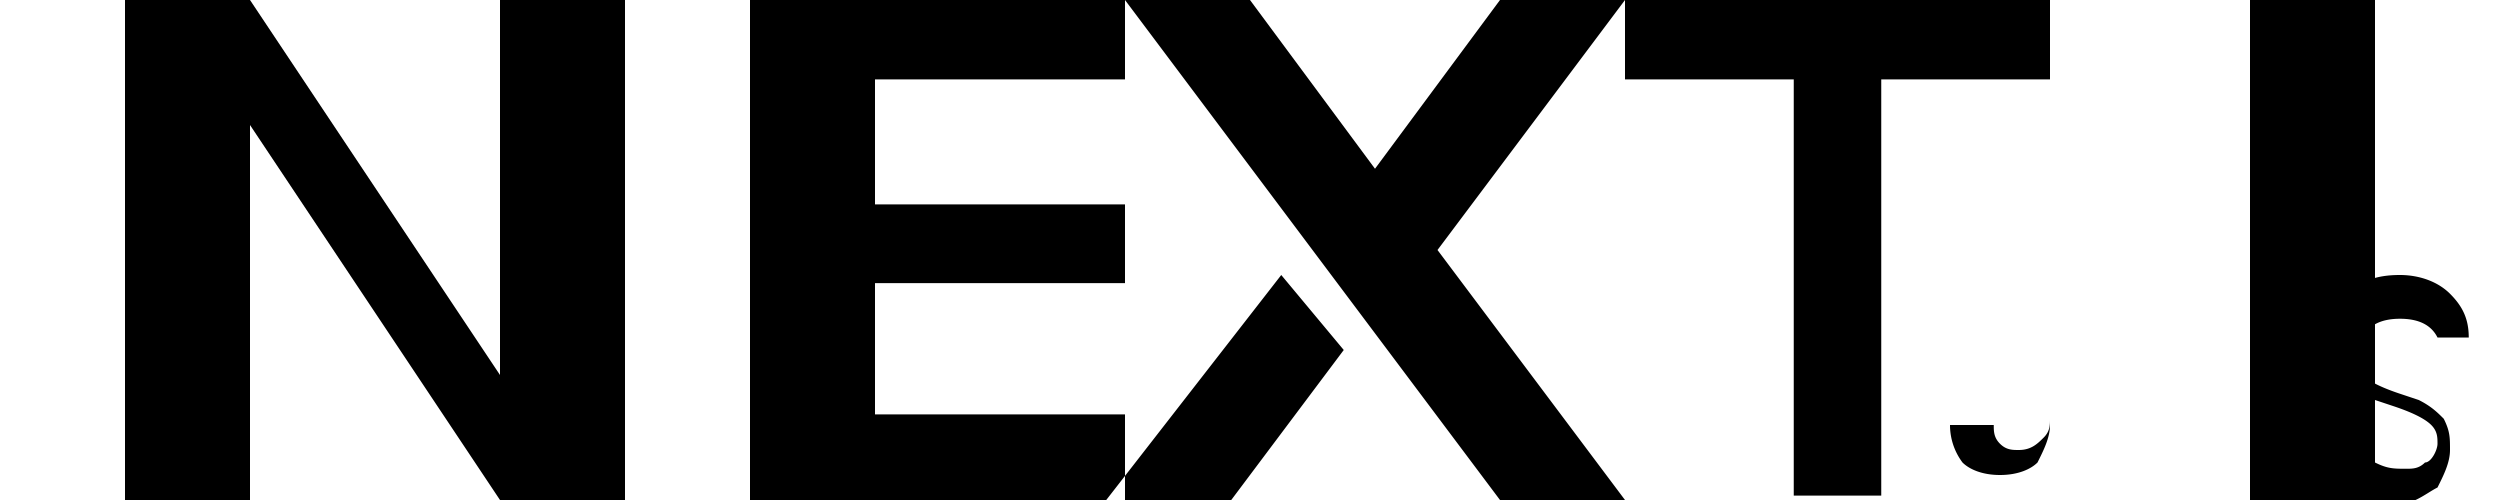 <svg xmlns="http://www.w3.org/2000/svg" fill="none" viewBox="0 0 400 80">
  <path fill="#000" d="M20 0h20l40 60V0h20v80h-20L40 20v60H20V0ZM120 0h60v12.7h-40v20h40v12.6h-40v21h40V80h-60V0ZM200 0h-20l60 80h20l-30-40 30-40h-20l-20 27L200 0Zm15 56-10-12-28 36h20l18-24ZM260 0h68v12.7h-27v66.6h-14V12.7h-27V0ZM360 0h20v80h-20V0ZM320 45h8v23c0 2-1 4-2 6-1 1-3 2-6 2s-5-1-6-2a10 10 0 0 1-2-6h7c0 1 0 2 1 3 1 1 2 1 3 1 2 0 3-1 4-2 1-1 1-2 1-3V45ZM390 54c-1-2-3-3-6-3s-5 1-6 3a5 5 0 0 0 0 6c1 1 3 2 6 3l3 1c2 1 3 2 4 3 1 2 1 3 1 5s-1 4-2 6c-2 1-4 3-8 3-3 0-6-1-8-3s-3-4-3-7h7c0 1 1 3 2 3 2 1 3 1 5 1 1 0 2 0 3-1 1 0 2-2 2-3s0-2-1-3c-1-1-3-2-6-3l-3-1c-2-1-4-2-5-3-2-2-3-4-3-7s1-5 3-7c3-2 5-3 9-3 3 0 6 1 8 3s3 4 3 7h-7Z"/>
</svg>
